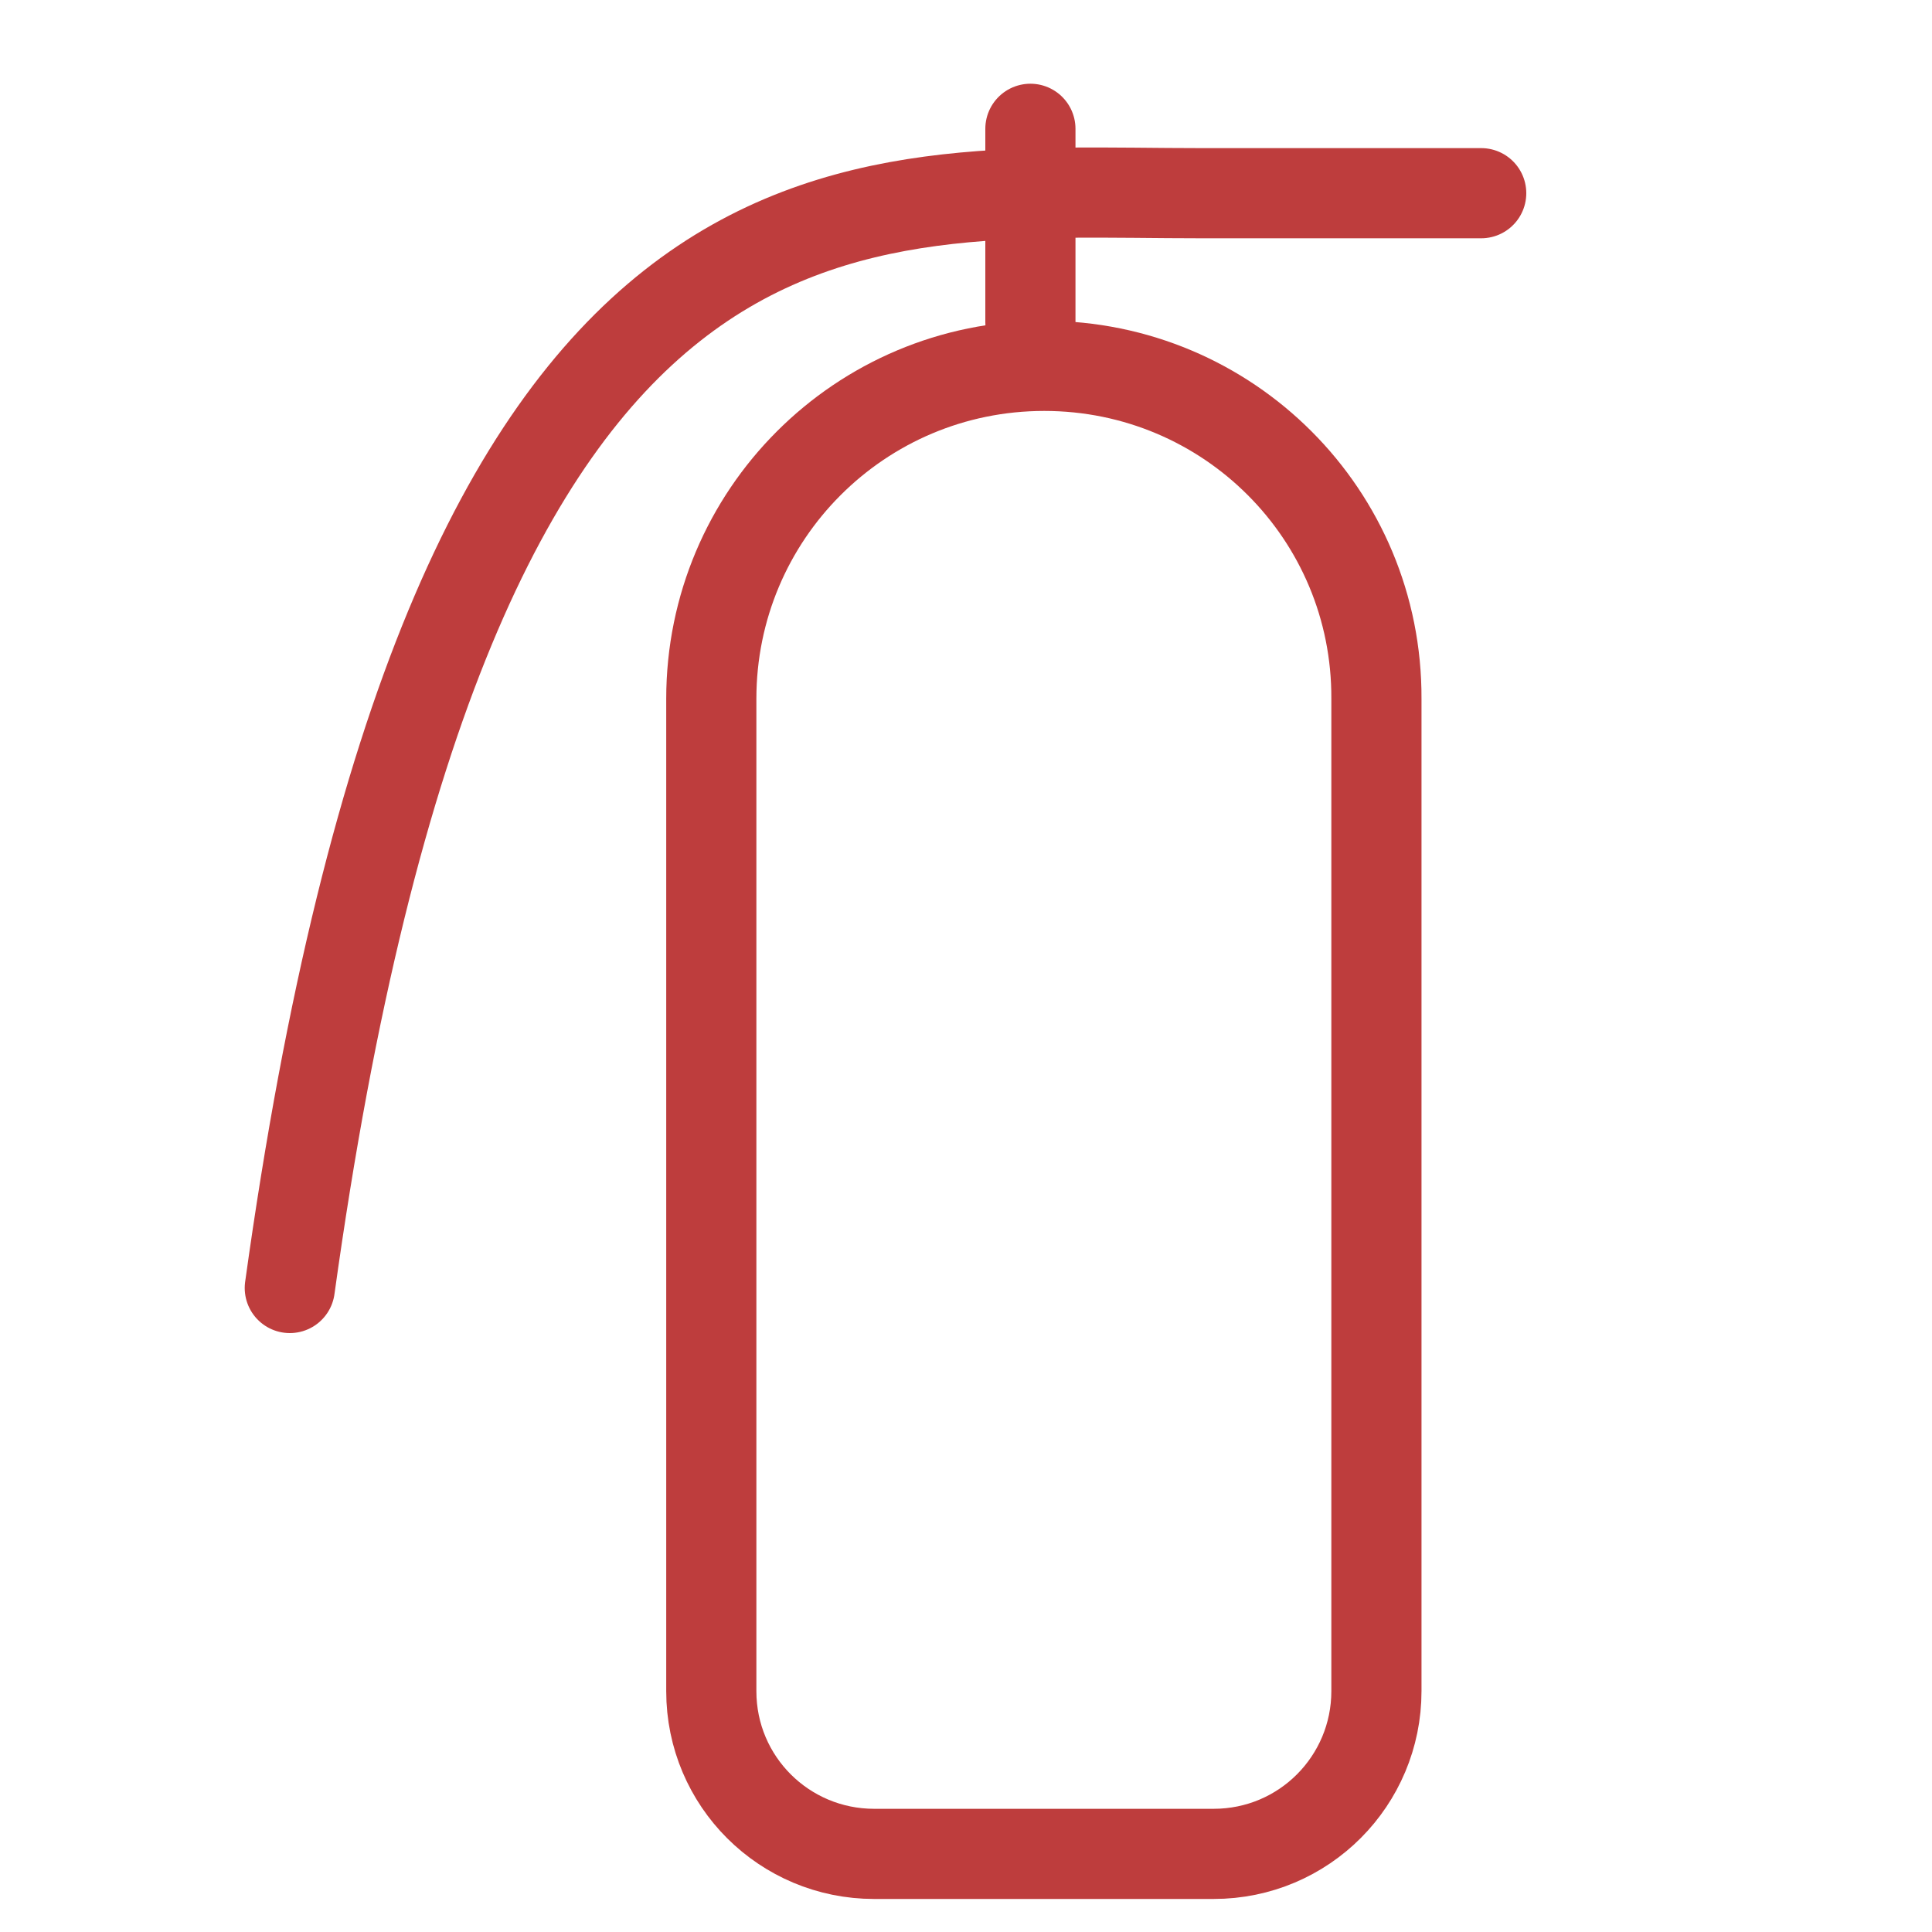 <svg width="30" height="30" viewBox="0 0 30 30" fill="none" xmlns="http://www.w3.org/2000/svg">
<path d="M16.215 5.681C13.356 5.681 11.045 7.992 11.045 10.851V26.26C11.045 27.664 12.181 28.787 13.573 28.787H18.845C20.25 28.787 21.373 27.651 21.373 26.26V10.851C21.386 7.992 19.075 5.681 16.215 5.681Z" stroke="#BE3D3D" stroke-width="1.4" stroke-miterlimit="10" stroke-linecap="round" stroke-linejoin="round"/>
<path d="M23 3H18.65C13.106 3 7 2 4.5 20" stroke="#BE3D3D" stroke-width="1.4" stroke-miterlimit="10" stroke-linecap="round" stroke-linejoin="round"/>
<path d="M16 5L16 2" stroke="#BE3D3D" stroke-width="1.4" stroke-linecap="round"/>
</svg>
